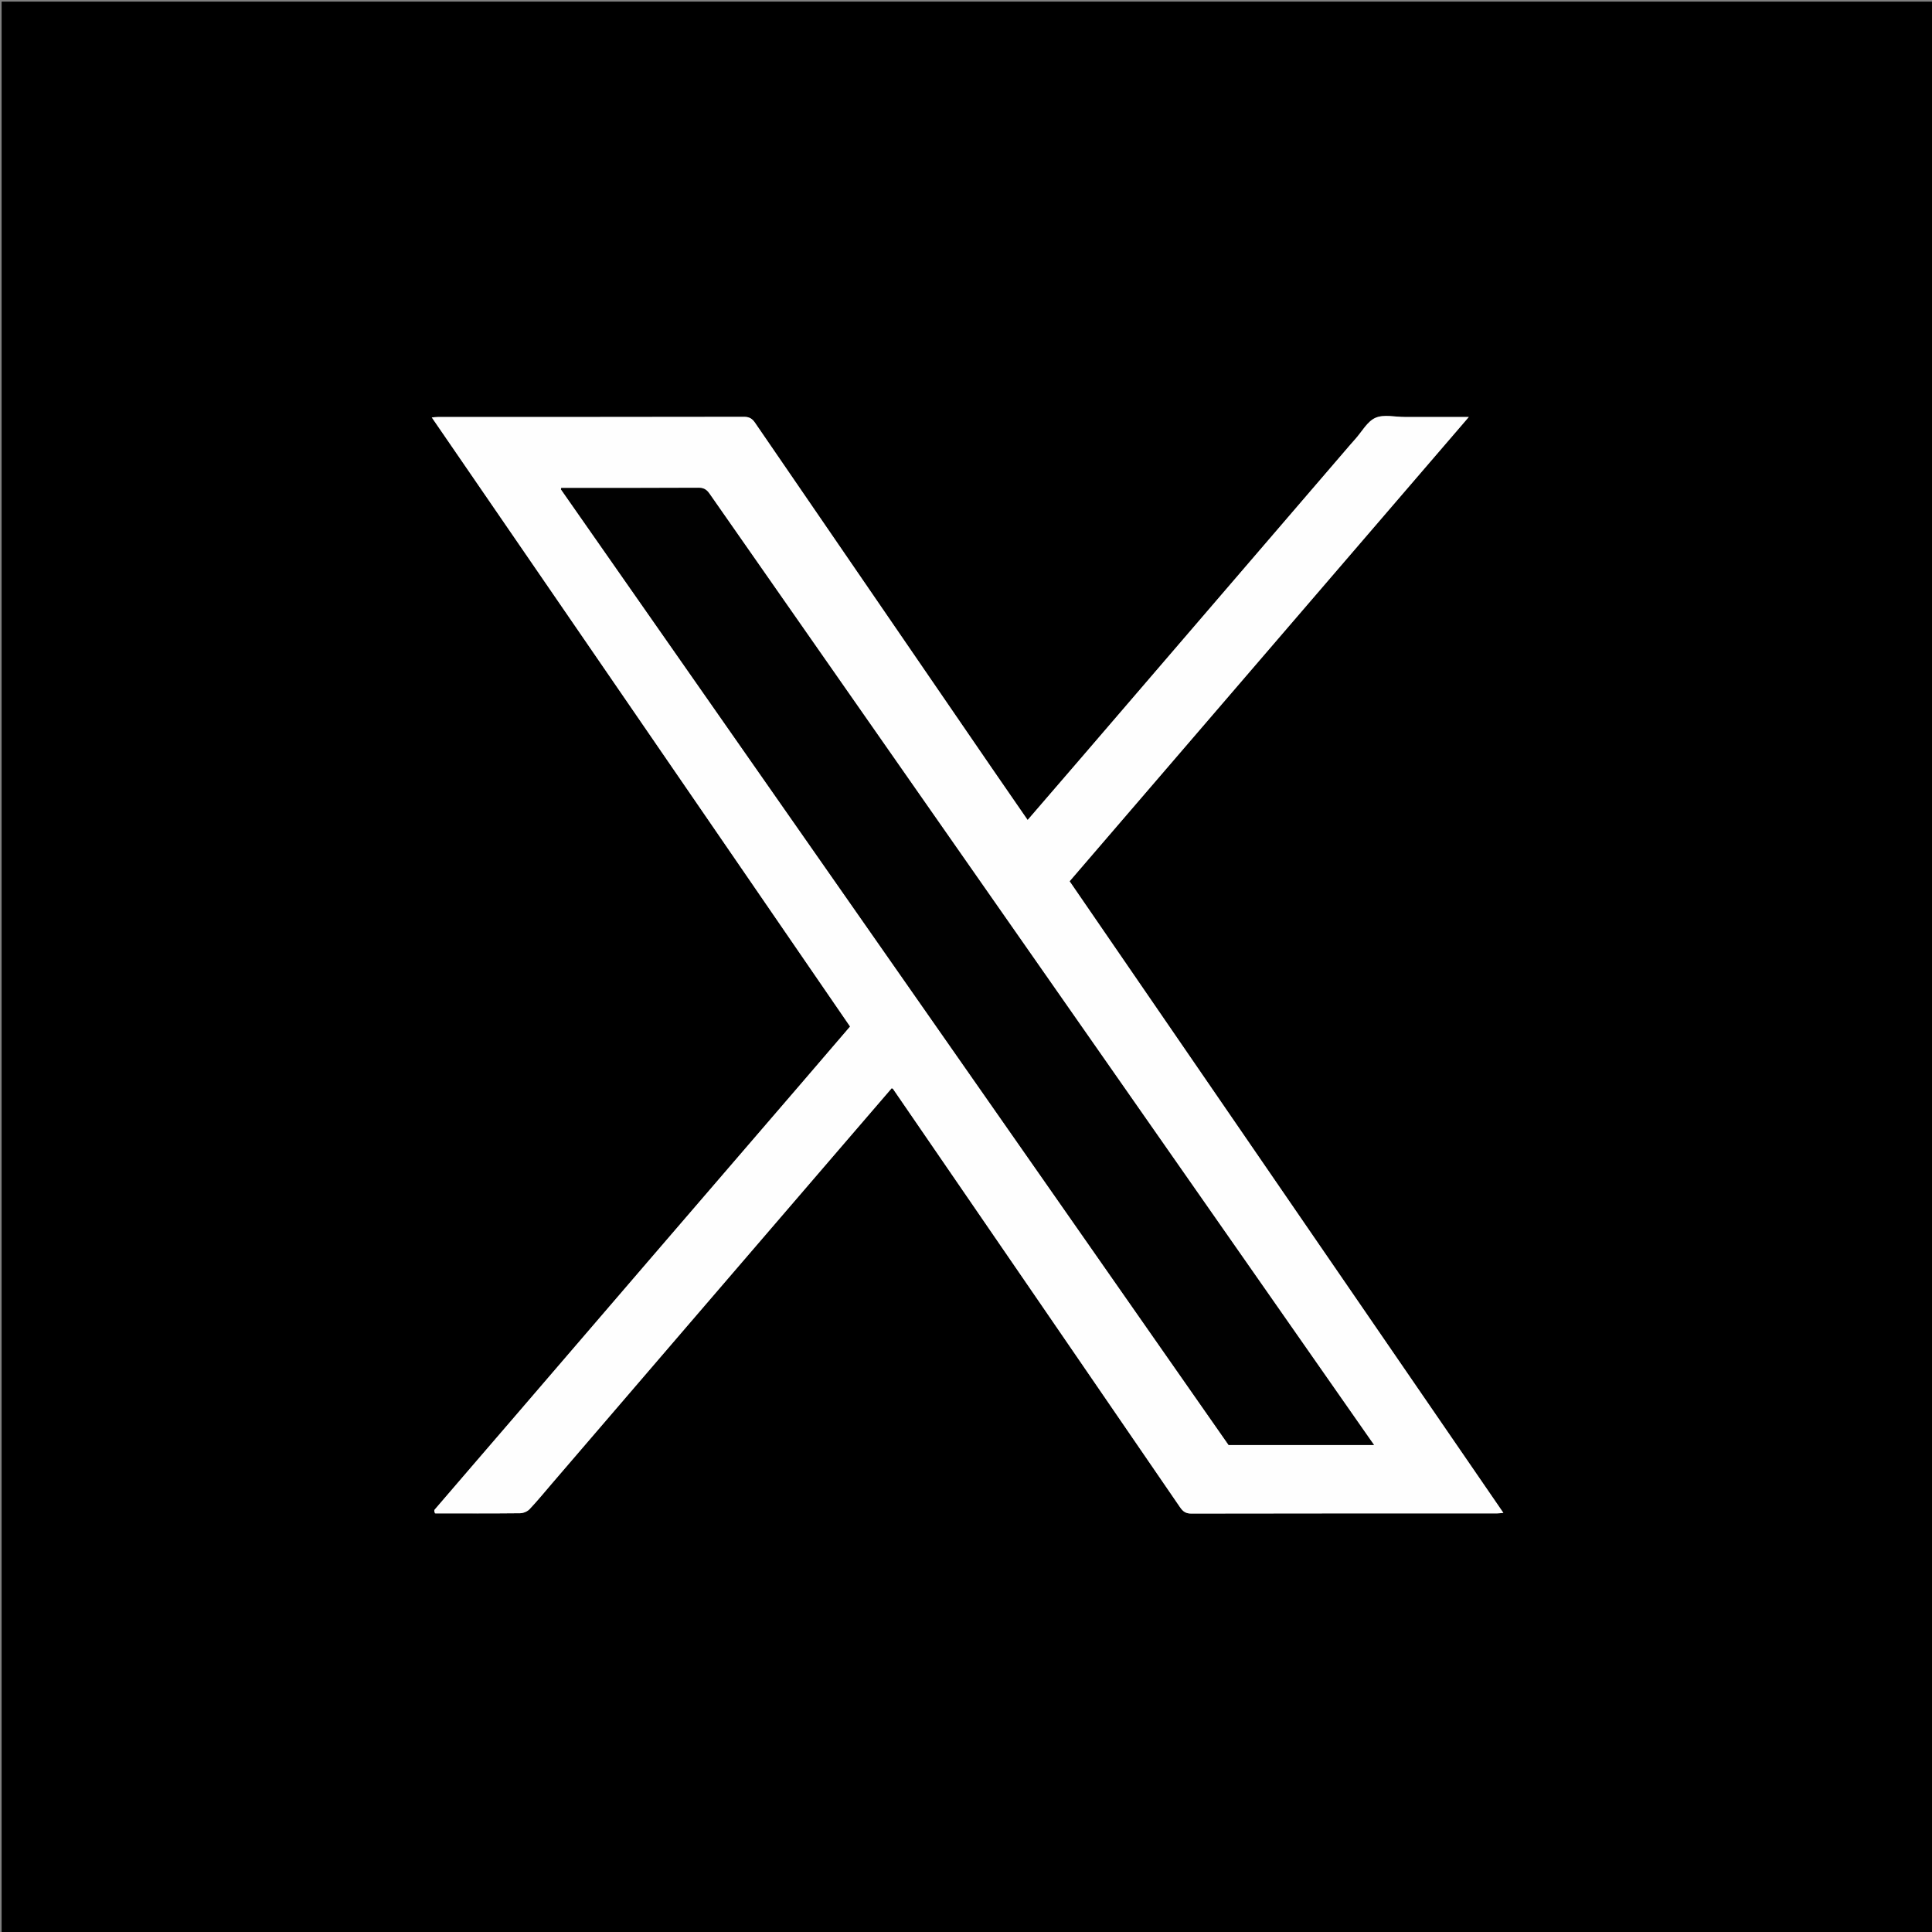 <svg version="1.1" id="Layer_1" xmlns="http://www.w3.org/2000/svg" xmlns:xlink="http://www.w3.org/1999/xlink" x="0px" y="0px"
	 width="100%" viewBox="0 0 1200 1200" enable-background="new 0 0 1200 1200" xml:space="preserve">
<rect x="0" y="0" width="1200" height="1200" fill="#808080" stroke="none"/>
<path fill="#000000" opacity="1" stroke="none" 
	d="
M768,1201 
	C512,1201 256.5,1201 1,1201 
	C1,801 1,401 1,1 
	C401,1 801,1 1201,1 
	C1201,401 1201,801 1201,1201 
	C1056.833,1201 912.667,1201 768,1201 
M270.555,940.002 
	C288.052,940.002 305.55,940.083 323.045,939.892 
	C325.042,939.87 327.555,938.824 328.914,937.388 
	C333.823,932.199 338.347,926.644 343.006,921.22 
	C370.86,888.79 398.703,856.352 426.564,823.93 
	C458.217,787.095 489.884,750.272 521.548,713.447 
	C532.336,700.9 543.134,688.361 553.863,675.892 
	C554.375,676.161 554.568,676.198 554.647,676.313 
	C614.08,762.891 673.515,849.467 732.881,936.09 
	C734.698,938.742 736.42,940.11 739.934,940.102 
	C803.261,939.967 866.588,940.006 929.915,939.993 
	C931.11,939.992 932.304,939.797 933.774,939.669 
	C843.803,808.66 754.138,678.096 664.359,547.366 
	C746.956,451.301 829.39,355.425 912.297,258.999 
	C898.502,258.999 885.544,258.996 872.586,259 
	C866.421,259.003 859.477,257.255 854.31,259.532 
	C849.221,261.775 845.93,268.102 841.855,272.64 
	C840.854,273.754 839.855,274.87 838.878,276.006 
	C811.112,308.312 783.348,340.619 755.586,372.928 
	C727.732,405.343 699.886,437.765 672.025,470.173 
	C660.877,483.139 649.696,496.077 638.281,509.318 
	C630.77,498.431 623.409,487.815 616.101,477.162 
	C567.019,405.623 517.94,334.082 468.908,262.508 
	C467.18,259.985 465.365,258.898 462.105,258.904 
	C398.778,259.032 335.45,258.996 272.123,259.007 
	C270.918,259.008 269.713,259.169 268.192,259.277 
	C354.983,385.659 441.455,511.577 527.997,637.596 
	C518.113,649.119 508.272,660.621 498.399,672.095 
	C466.828,708.784 435.235,745.453 403.672,782.148 
	C375.69,814.68 347.746,847.245 319.767,879.779 
	C303.169,899.08 286.526,918.344 269.961,937.674 
	C269.553,938.15 269.827,939.21 270.555,940.002 
z"/>
<path fill="#FEFEFE" opacity="1" stroke="none" 
	d="
M270.168,939.999 
	C269.827,939.21 269.553,938.15 269.961,937.674 
	C286.526,918.344 303.169,899.08 319.767,879.779 
	C347.746,847.245 375.69,814.68 403.672,782.148 
	C435.235,745.453 466.828,708.784 498.399,672.095 
	C508.272,660.621 518.113,649.119 527.997,637.596 
	C441.455,511.577 354.983,385.659 268.192,259.277 
	C269.713,259.169 270.918,259.008 272.123,259.007 
	C335.45,258.996 398.778,259.032 462.105,258.904 
	C465.365,258.898 467.18,259.985 468.908,262.508 
	C517.94,334.082 567.019,405.623 616.101,477.162 
	C623.409,487.815 630.77,498.431 638.281,509.318 
	C649.696,496.077 660.877,483.139 672.025,470.173 
	C699.886,437.765 727.732,405.343 755.586,372.928 
	C783.348,340.619 811.112,308.312 838.878,276.006 
	C839.855,274.87 840.854,273.754 841.855,272.64 
	C845.93,268.102 849.221,261.775 854.31,259.532 
	C859.477,257.255 866.421,259.003 872.586,259 
	C885.544,258.996 898.502,258.999 912.297,258.999 
	C829.39,355.425 746.956,451.301 664.359,547.366 
	C754.138,678.096 843.803,808.66 933.774,939.669 
	C932.304,939.797 931.11,939.992 929.915,939.993 
	C866.588,940.006 803.261,939.967 739.934,940.102 
	C736.42,940.11 734.698,938.742 732.881,936.09 
	C673.515,849.467 614.08,762.891 554.647,676.313 
	C554.568,676.198 554.375,676.161 553.863,675.892 
	C543.134,688.361 532.336,700.9 521.548,713.447 
	C489.884,750.272 458.217,787.095 426.564,823.93 
	C398.703,856.352 370.86,888.79 343.006,921.22 
	C338.347,926.644 333.823,932.199 328.914,937.388 
	C327.555,938.824 325.042,939.87 323.045,939.892 
	C305.55,940.083 288.052,940.002 270.168,939.999 
M647.943,732.567 
	C686.414,787.658 724.886,842.749 763.117,897.495 
	C793.314,897.495 823.144,897.495 853.418,897.495 
	C852.137,895.677 851.188,894.343 850.251,893.001 
	C796.75,816.421 743.253,739.838 689.749,663.261 
	C606.688,544.38 523.614,425.51 440.614,306.587 
	C438.804,303.994 436.993,302.971 433.763,302.99 
	C407.433,303.15 381.101,303.087 354.771,303.091 
	C352.679,303.092 350.587,303.091 348.615,303.091 
	C348.483,303.642 348.364,303.85 348.423,303.934 
	C448.102,446.632 547.793,589.323 647.943,732.567 
z"/>
<path fill="#010101" opacity="1" stroke="none" 
	d="
M647.713,732.29 
	C547.793,589.323 448.102,446.632 348.423,303.934 
	C348.364,303.85 348.483,303.642 348.615,303.091 
	C350.587,303.091 352.679,303.092 354.771,303.091 
	C381.101,303.087 407.433,303.15 433.763,302.99 
	C436.993,302.971 438.804,303.994 440.614,306.587 
	C523.614,425.51 606.688,544.38 689.749,663.261 
	C743.253,739.838 796.75,816.421 850.251,893.001 
	C851.188,894.343 852.137,895.677 853.418,897.495 
	C823.144,897.495 793.314,897.495 763.117,897.495 
	C724.886,842.749 686.414,787.658 647.713,732.29 
z"/>
</svg>